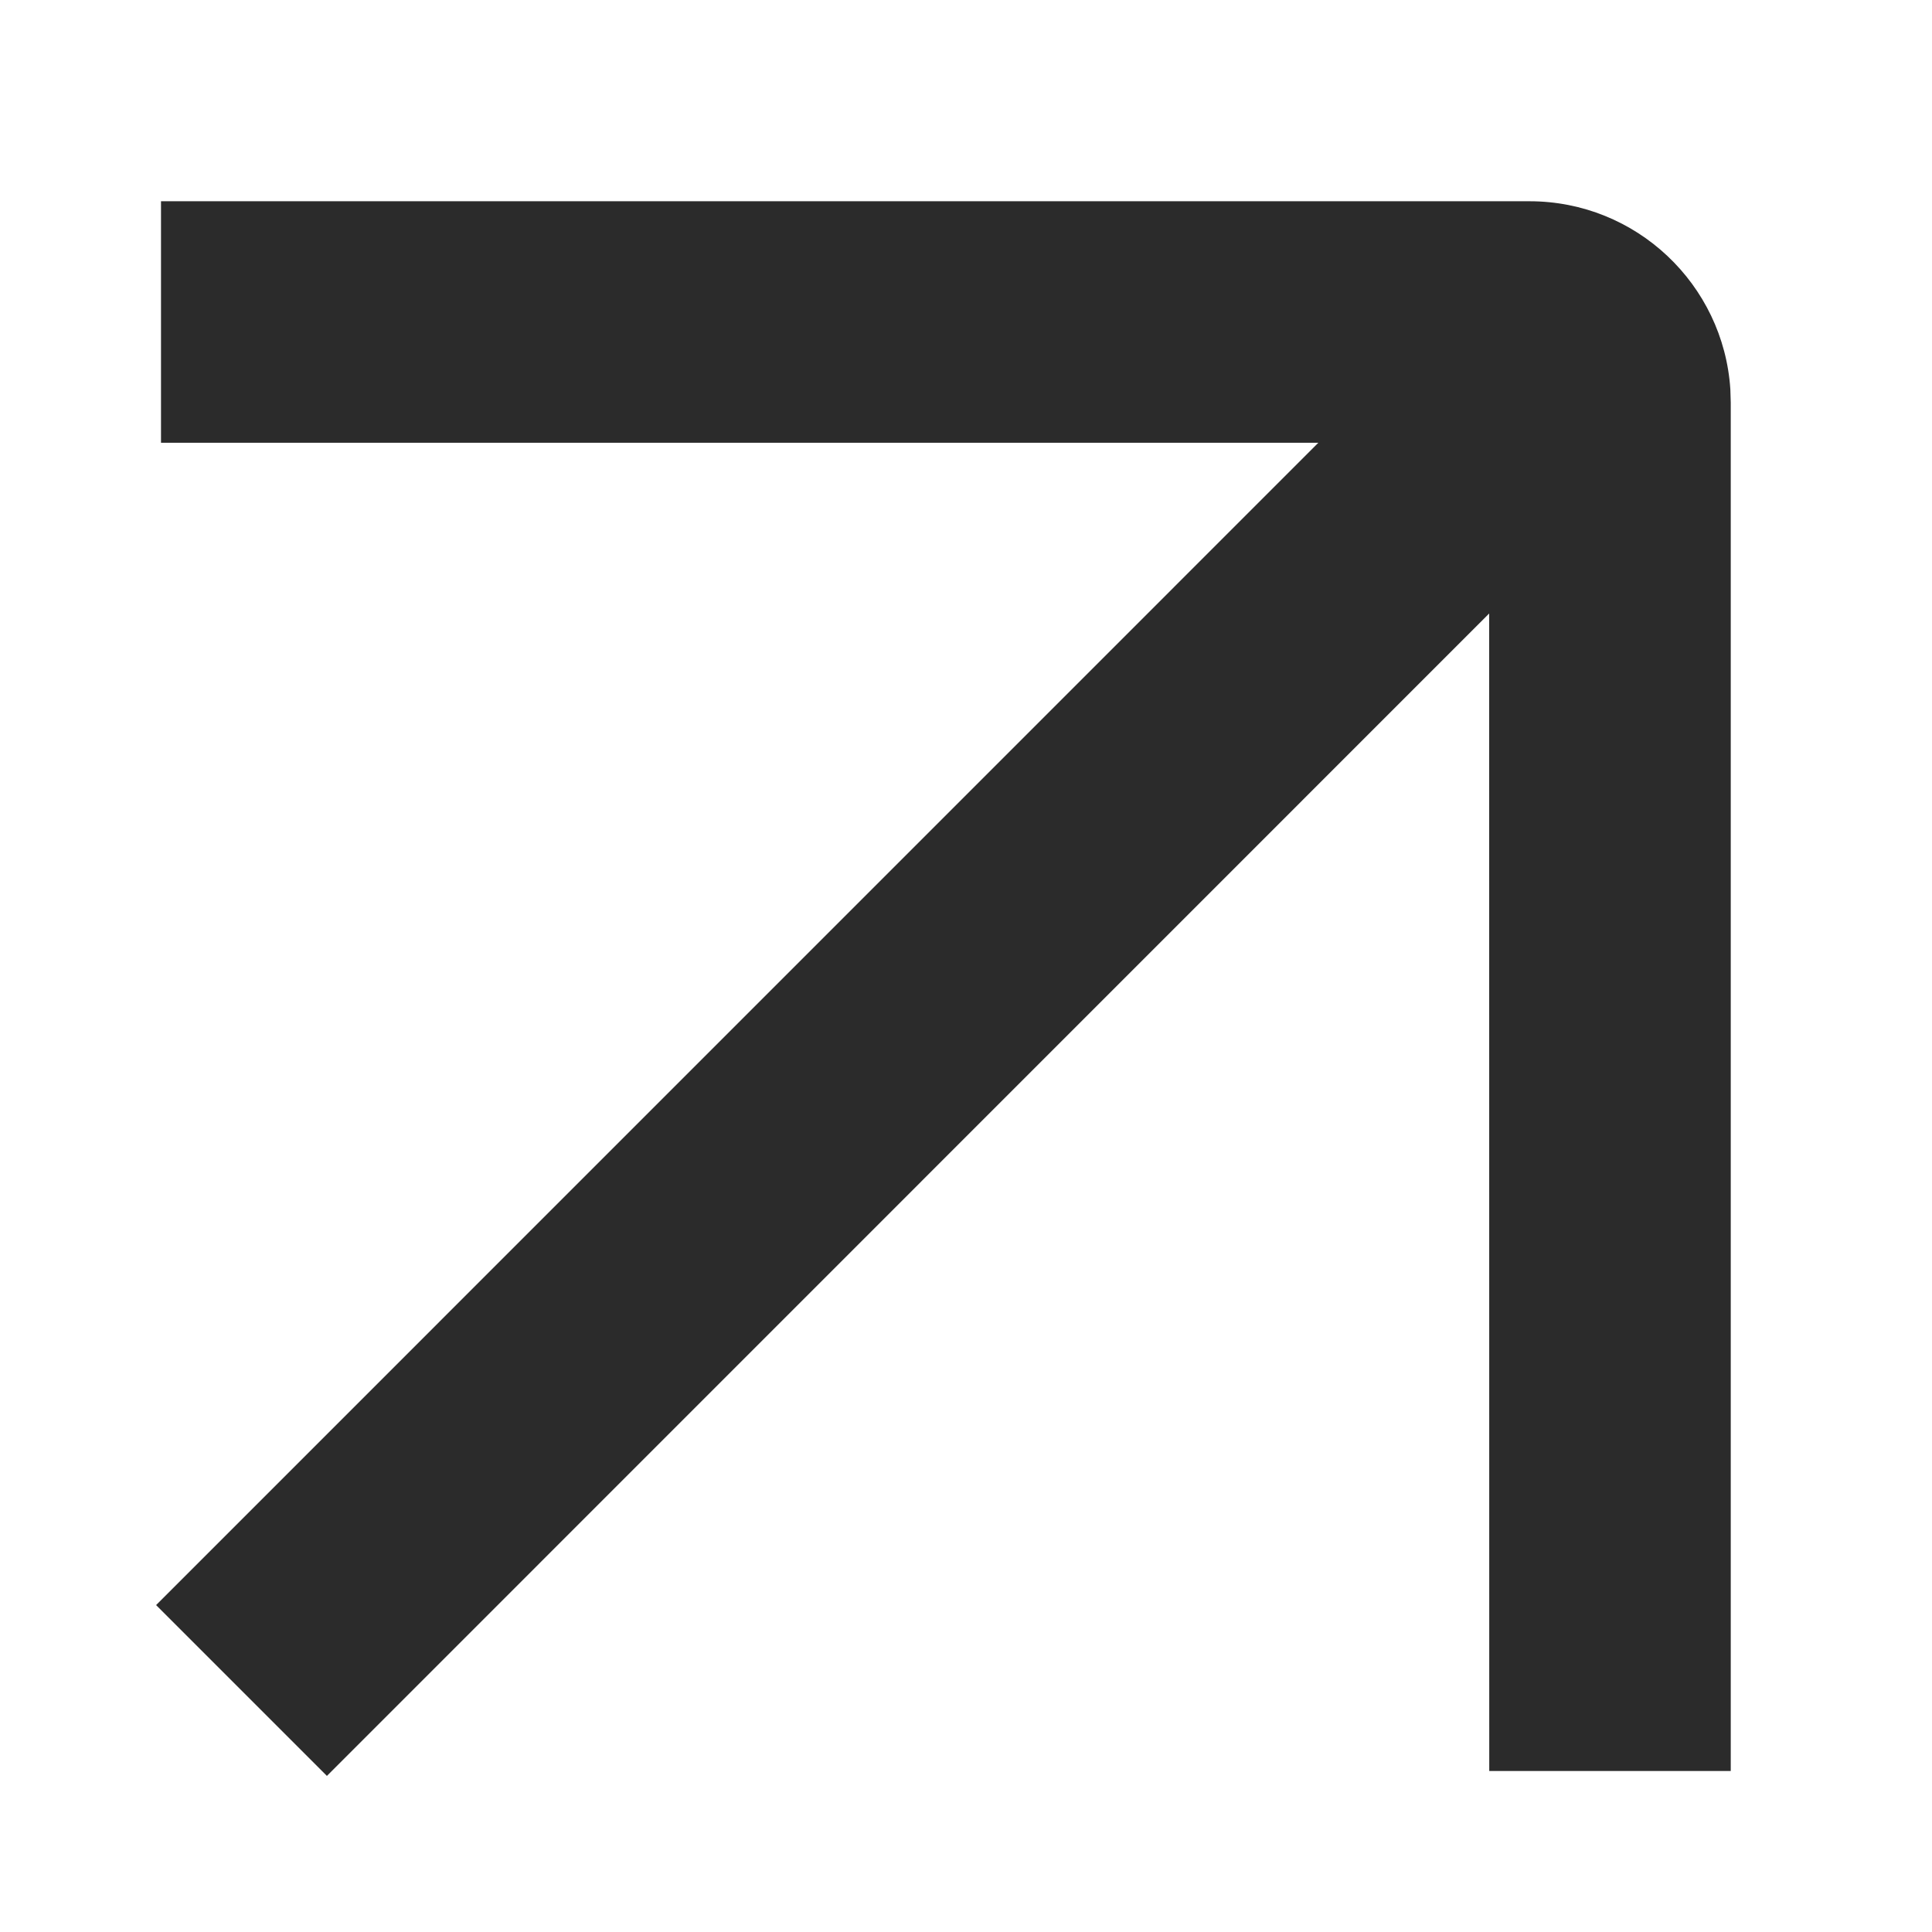 <?xml version="1.0" encoding="UTF-8"?>
<svg width="24px" height="24px" viewBox="0 0 24 24" version="1.1" xmlns="http://www.w3.org/2000/svg" xmlns:xlink="http://www.w3.org/1999/xlink">
    <!-- Generator: Sketch 62 (91390) - https://sketch.com -->
    <title>cursor_arrow_topRight_black</title>
    <desc>Created with Sketch.</desc>
    <g id="cursor_arrow_topRight_black" stroke="none" stroke-width="1" fill="none" fill-rule="evenodd">
        <path d="M19,2.5 C20.325,2.5 21.41,3.532 21.495,4.836 L21.5,5 L21.5,22 L18.5,22 L18.499,7.621 L4.061,22.061 L1.939,19.939 L16.377,5.5 L2,5.5 L2,2.5 L19,2.5 Z" id="Rectangle-Copy-32" fill="#2B2B2B" fill-rule="nonzero" transform="translate(11.72, 12.28) rotate(-360) translate(-11.72, -12.28) "></path>
    </g>
</svg>